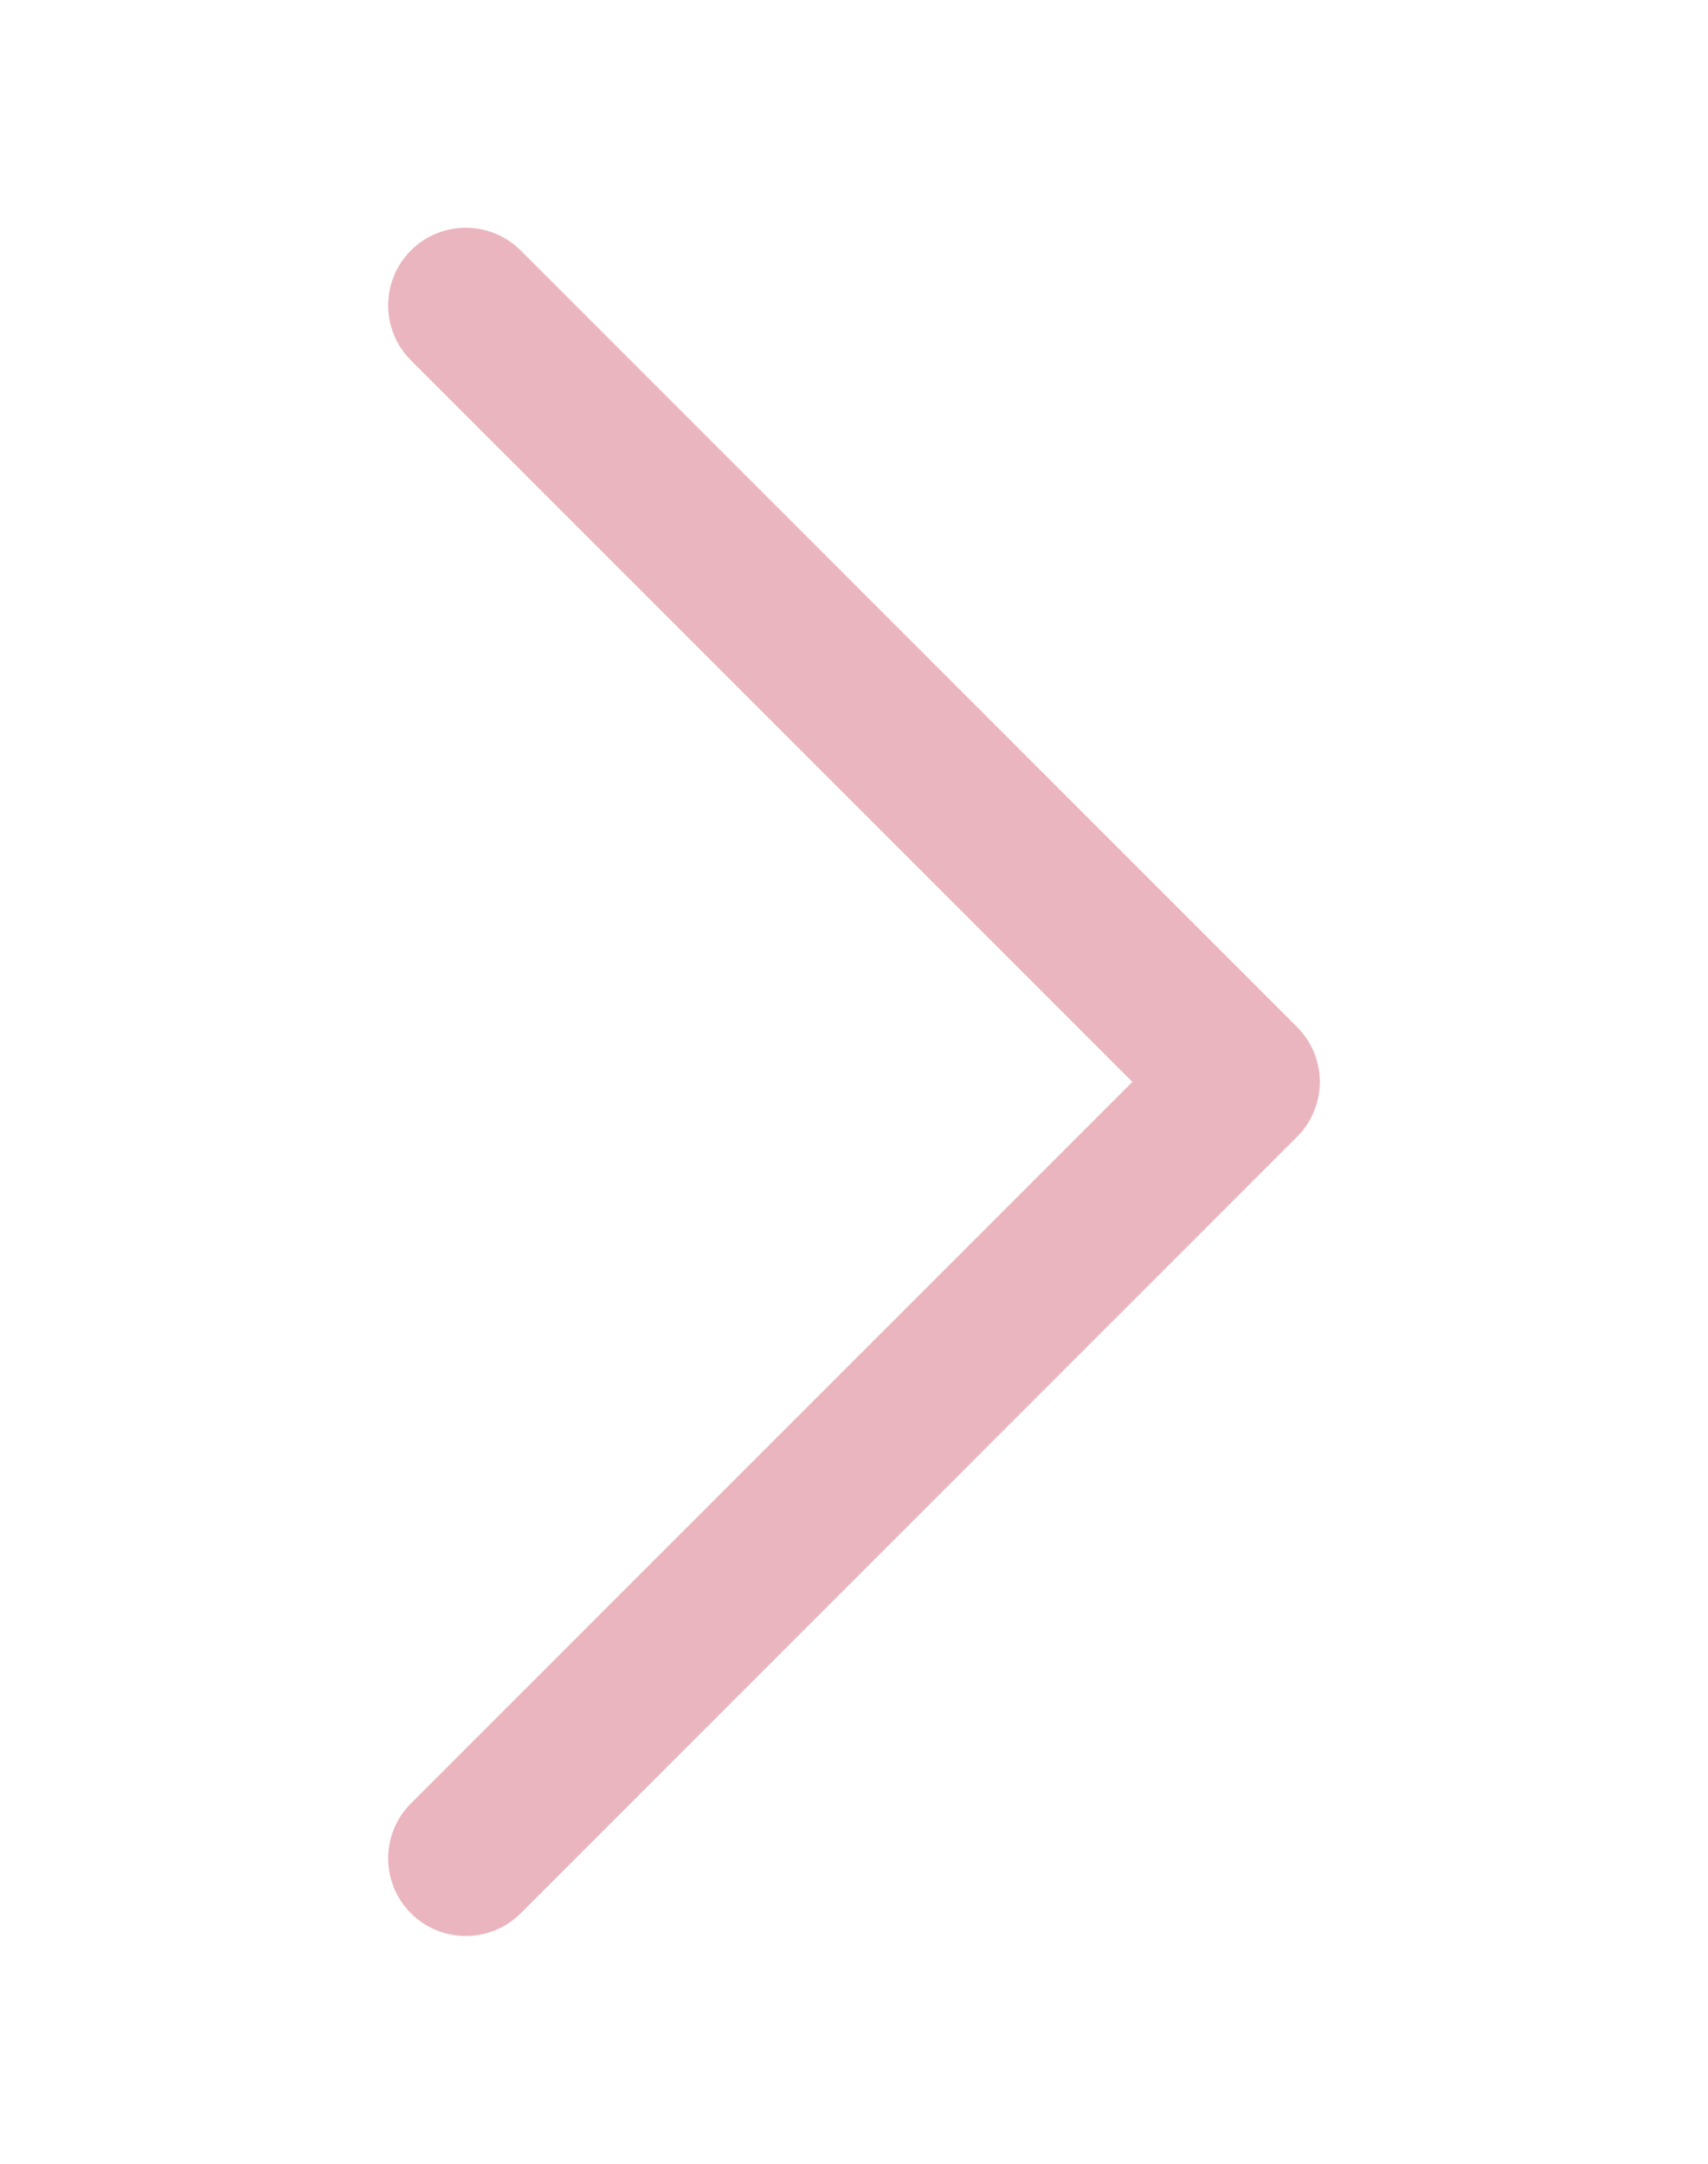 <svg width="30" height="38" viewBox="0 0 30 38" fill="none" xmlns="http://www.w3.org/2000/svg">
<g clip-path="url(#clip0)" filter="url(#filter0_d)">
<path d="M7.217 0.399C6.685 0.932 6.685 1.795 7.218 2.328L19.89 15L7.217 27.672C6.685 28.205 6.685 29.068 7.218 29.601C7.75 30.133 8.613 30.133 9.146 29.601L22.782 15.964C23.038 15.708 23.182 15.361 23.182 15C23.182 14.638 23.038 14.291 22.782 14.036L9.146 0.399C8.613 -0.133 7.75 -0.133 7.217 0.399Z" fill="#EAB5BE"/>
</g>
<defs>
<filter id="filter0_d" x="-4" y="0" width="38" height="38" filterUnits="userSpaceOnUse" color-interpolation-filters="sRGB">
<feFlood flood-opacity="0" result="BackgroundImageFix"/>
<feColorMatrix in="SourceAlpha" type="matrix" values="0 0 0 0 0 0 0 0 0 0 0 0 0 0 0 0 0 0 127 0" result="hardAlpha"/>
<feOffset dy="4"/>
<feGaussianBlur stdDeviation="2"/>
<feComposite in2="hardAlpha" operator="out"/>
<feColorMatrix type="matrix" values="0 0 0 0 0 0 0 0 0 0 0 0 0 0 0 0 0 0 0.25 0"/>
<feBlend mode="normal" in2="BackgroundImageFix" result="effect1_dropShadow"/>
<feBlend mode="normal" in="SourceGraphic" in2="effect1_dropShadow" result="shape"/>
</filter>
<clipPath id="clip0">
<rect width="30" height="30" fill="white" transform="translate(0 30) rotate(-90)"/>
</clipPath>
</defs>
</svg>
